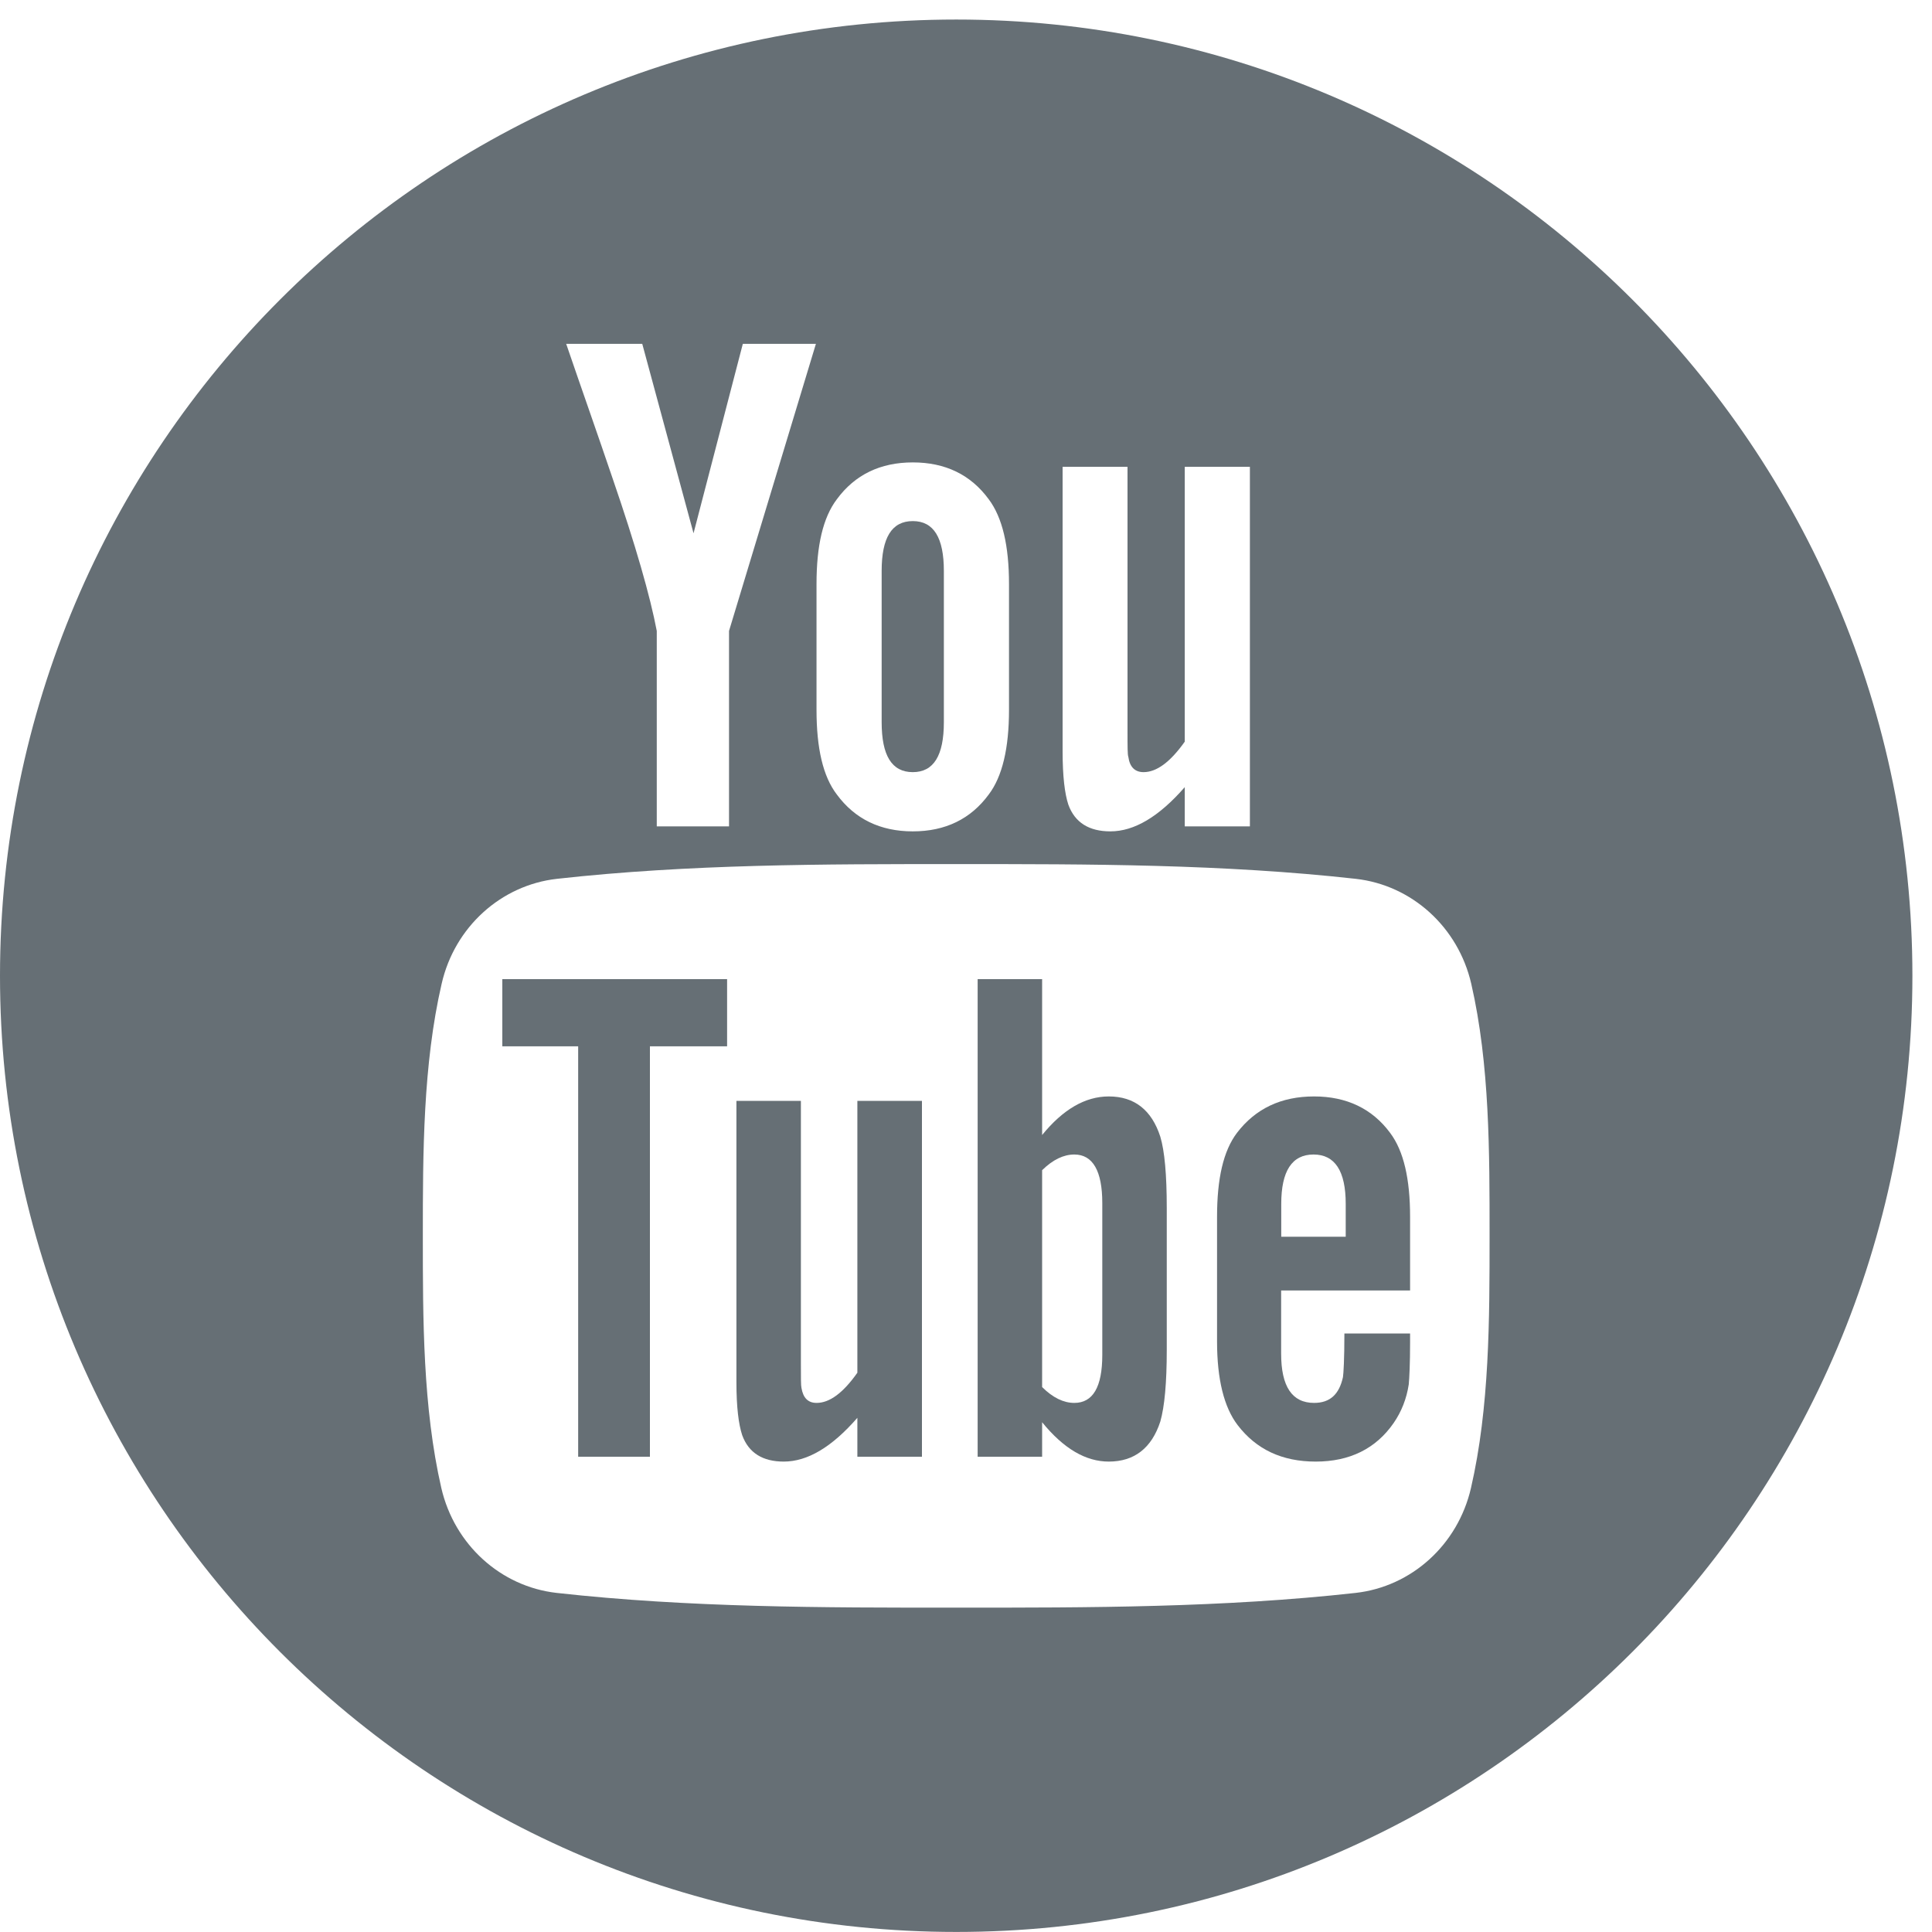 <svg width="35" height="35" viewBox="0 0 35 35" fill="none" xmlns="http://www.w3.org/2000/svg">
<path fill-rule="evenodd" clip-rule="evenodd" d="M0 1.217H1.374V8.652H2.674V1.217H4.072V0H0V1.217Z" transform="translate(9.1 17.738)" fill="#666F75"/>
<path fill-rule="evenodd" clip-rule="evenodd" d="M2.376 2.125C1.947 2.125 1.545 2.361 1.168 2.824V0H0V8.652H1.168V8.027C1.559 8.508 1.96 8.74 2.376 8.74C2.84 8.74 3.153 8.494 3.309 8.015C3.387 7.741 3.426 7.312 3.426 6.716V4.15C3.426 3.539 3.387 3.114 3.309 2.854C3.153 2.371 2.84 2.125 2.376 2.125ZM2.258 6.808C2.258 7.39 2.088 7.677 1.751 7.677C1.559 7.677 1.364 7.585 1.168 7.39V3.461C1.364 3.269 1.559 3.177 1.751 3.177C2.087 3.177 2.258 3.475 2.258 4.057V6.808Z" transform="translate(17.711 17.738)" fill="#666F75"/>
<path fill-rule="evenodd" clip-rule="evenodd" d="M2.191 4.925C1.932 5.292 1.688 5.472 1.452 5.472C1.296 5.472 1.208 5.38 1.178 5.199C1.168 5.161 1.168 5.019 1.168 4.745V0H0V5.097C0 5.552 0.04 5.86 0.104 6.055C0.222 6.381 0.481 6.535 0.857 6.535C1.286 6.535 1.727 6.275 2.191 5.742V6.447H3.361V0H2.191V4.925Z" transform="translate(13.341 19.943)" fill="#666F75"/>
<path fill-rule="evenodd" clip-rule="evenodd" d="M0.564 4.548C0.943 4.548 1.127 4.247 1.127 3.643V0.903C1.127 0.301 0.943 0 0.564 0C0.183 0 0 0.301 0 0.903V3.643C0 4.247 0.183 4.548 0.564 4.548Z" transform="translate(15.972 9.44)" fill="#666F75"/>
<path fill-rule="evenodd" clip-rule="evenodd" d="M17.324 0C7.755 0 0 7.755 0 17.324C0 26.89 7.755 34.645 17.324 34.645C26.89 34.645 34.645 26.89 34.645 17.324C34.645 7.755 26.89 0 17.324 0ZM19.25 8.103H20.426V12.898C20.426 13.175 20.426 13.319 20.441 13.357C20.466 13.541 20.56 13.634 20.717 13.634C20.954 13.634 21.202 13.45 21.463 13.082V8.103H22.643V14.617H21.463V13.906C20.992 14.445 20.546 14.707 20.115 14.707C19.734 14.707 19.473 14.551 19.354 14.223C19.289 14.025 19.25 13.713 19.25 13.253V8.103ZM14.792 10.226C14.792 9.531 14.909 9.022 15.16 8.691C15.487 8.246 15.948 8.023 16.536 8.023C17.126 8.023 17.586 8.246 17.912 8.691C18.159 9.02 18.279 9.531 18.279 10.226V12.507C18.279 13.199 18.159 13.713 17.912 14.039C17.586 14.483 17.126 14.707 16.536 14.707C15.948 14.707 15.487 14.483 15.16 14.039C14.909 13.713 14.792 13.199 14.792 12.507V10.226ZM11.635 5.875L12.564 9.307L13.457 5.875H14.781L13.207 11.076V14.617H11.898V11.076C11.779 10.449 11.517 9.531 11.097 8.31C10.822 7.499 10.534 6.685 10.257 5.875H11.635ZM26.648 26.603C26.411 27.631 25.572 28.389 24.559 28.503C22.162 28.77 19.738 28.771 17.322 28.77C14.907 28.771 12.481 28.77 10.084 28.503C9.072 28.389 8.233 27.631 7.995 26.603C7.66 25.141 7.66 23.542 7.66 22.036C7.66 20.529 7.663 18.931 8.001 17.467C8.236 16.439 9.077 15.681 10.088 15.567C12.485 15.3 14.911 15.299 17.325 15.3C19.741 15.299 22.166 15.3 24.562 15.567C25.575 15.681 26.416 16.439 26.653 17.467C26.989 18.931 26.985 20.529 26.985 22.036C26.985 23.542 26.985 25.141 26.648 26.603Z" transform="translate(0 0.354)" fill="#666F75"/>
<path fill-rule="evenodd" clip-rule="evenodd" d="M1.758 0C1.161 0 0.697 0.22 0.36 0.661C0.113 0.988 0 1.492 0 2.181V4.439C0 5.123 0.126 5.631 0.373 5.954C0.711 6.395 1.177 6.615 1.788 6.615C2.399 6.615 2.876 6.384 3.2 5.915C3.342 5.709 3.434 5.474 3.473 5.216C3.484 5.098 3.497 4.841 3.497 4.463V4.294H2.307C2.307 4.761 2.291 5.021 2.281 5.085C2.213 5.396 2.047 5.552 1.758 5.552C1.358 5.552 1.161 5.254 1.161 4.659V3.515H3.497V2.181C3.497 1.492 3.381 0.988 3.136 0.661C2.81 0.22 2.345 0 1.758 0ZM2.331 2.542H1.163V1.947C1.163 1.35 1.358 1.052 1.748 1.052C2.135 1.052 2.331 1.35 2.331 1.947V2.542Z" transform="translate(22.048 19.863)" fill="#666F75"/>
</svg>
